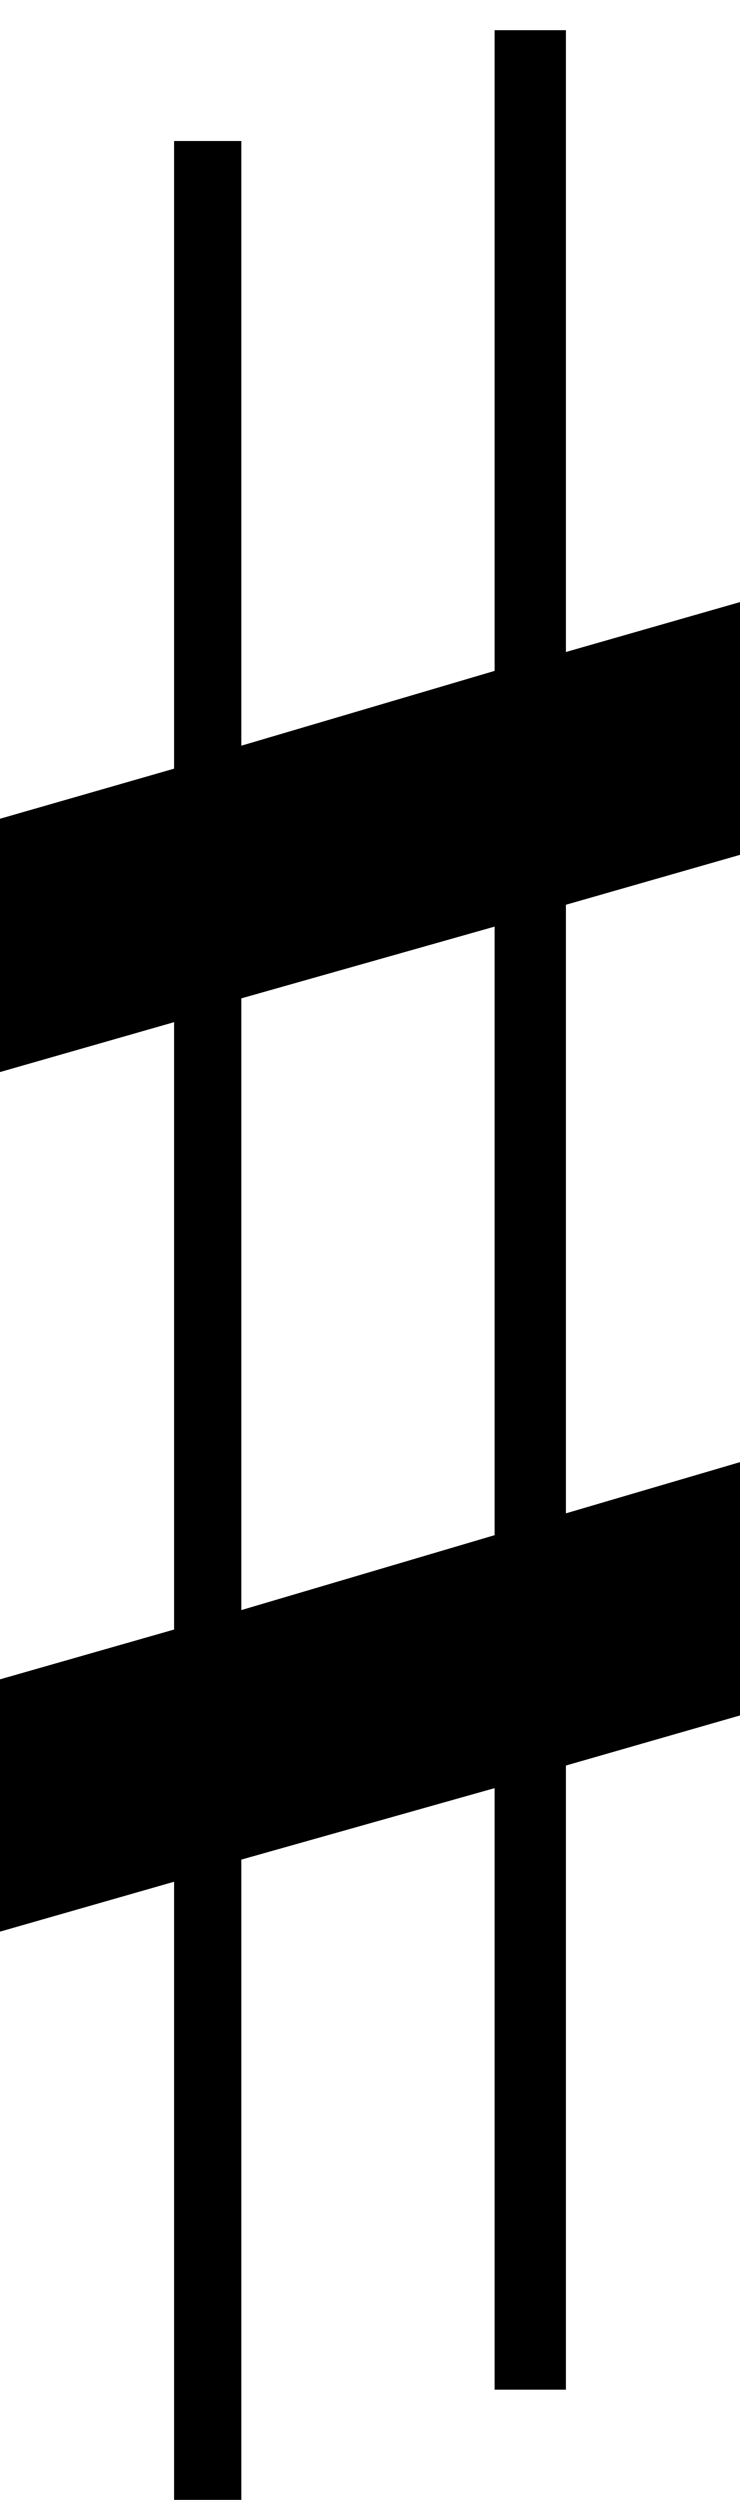 <?xml version="1.0" encoding="UTF-8" standalone="no"?>
<!-- Created with Inkscape (http://www.inkscape.org/) -->

<svg
   xmlns:dc="http://purl.org/dc/elements/1.1/"
   xmlns:cc="http://creativecommons.org/ns#"
   xmlns:rdf="http://www.w3.org/1999/02/22-rdf-syntax-ns#"
   xmlns:svg="http://www.w3.org/2000/svg"
   xmlns="http://www.w3.org/2000/svg"
   xmlns:sodipodi="http://sodipodi.sourceforge.net/DTD/sodipodi-0.dtd"
   xmlns:inkscape="http://www.inkscape.org/namespaces/inkscape"
   id="svg2"
   height="27"
   width="8"
   version="1.0"
   inkscape:version="0.48.4 r9939"
   sodipodi:docname="dies.svg">
  <defs
     id="defs13" />
  <sodipodi:namedview
     pagecolor="#ffffff"
     bordercolor="#666666"
     borderopacity="1"
     objecttolerance="10"
     gridtolerance="10"
     guidetolerance="10"
     inkscape:pageopacity="0"
     inkscape:pageshadow="2"
     inkscape:window-width="1024"
     inkscape:window-height="721"
     id="namedview11"
     showgrid="true"
     inkscape:zoom="16"
     inkscape:cx="8.728943"
     inkscape:cy="22.819276"
     inkscape:window-x="-4"
     inkscape:window-y="-4"
     inkscape:window-maximized="1"
     inkscape:current-layer="layer1"
     fit-margin-top="0"
     fit-margin-left="0"
     fit-margin-right="0"
     fit-margin-bottom="0">
    <inkscape:grid
       type="xygrid"
       id="grid2987"
       empspacing="5"
       visible="true"
       enabled="true"
       snapvisiblegridlinesonly="true"
       originx="6.807px"
       originy="4.713px" />
  </sodipodi:namedview>
  <g
     inkscape:groupmode="layer"
     id="layer1"
     inkscape:label="Слой"
     transform="translate(-316.303,-86.258)">
    <path
       inkscape:connector-curvature="0"
       style="fill:#000000"
       d="m 318.912,103.648 0,-6.607 2.738,-0.775 0,6.573 -2.738,0.809 z m 5.391,-1.598 -1.882,0.553 0,-6.573 1.882,-0.539 0,-2.73 -1.882,0.539 0,-6.716 -0.771,0 0,6.92 -2.738,0.808 0,-6.531 -0.727,0 0,6.779 -1.882,0.541 0,2.736 1.882,-0.539 0,6.56 -1.882,0.538 0,2.725 1.882,-0.539 0,6.678 0.727,0 0,-6.917 2.738,-0.772 0,6.497 0.771,0 0,-6.741 1.882,-0.541 0,-2.735 z"
       id="path2109" />
  </g>
  <g
     inkscape:groupmode="layer"
     id="layer2"
     inkscape:label="Слой#1"
     transform="translate(6.807,-14.364)">
    <g
       id="g3031" />
    <g
       id="g3042" />
  </g>
</svg>

